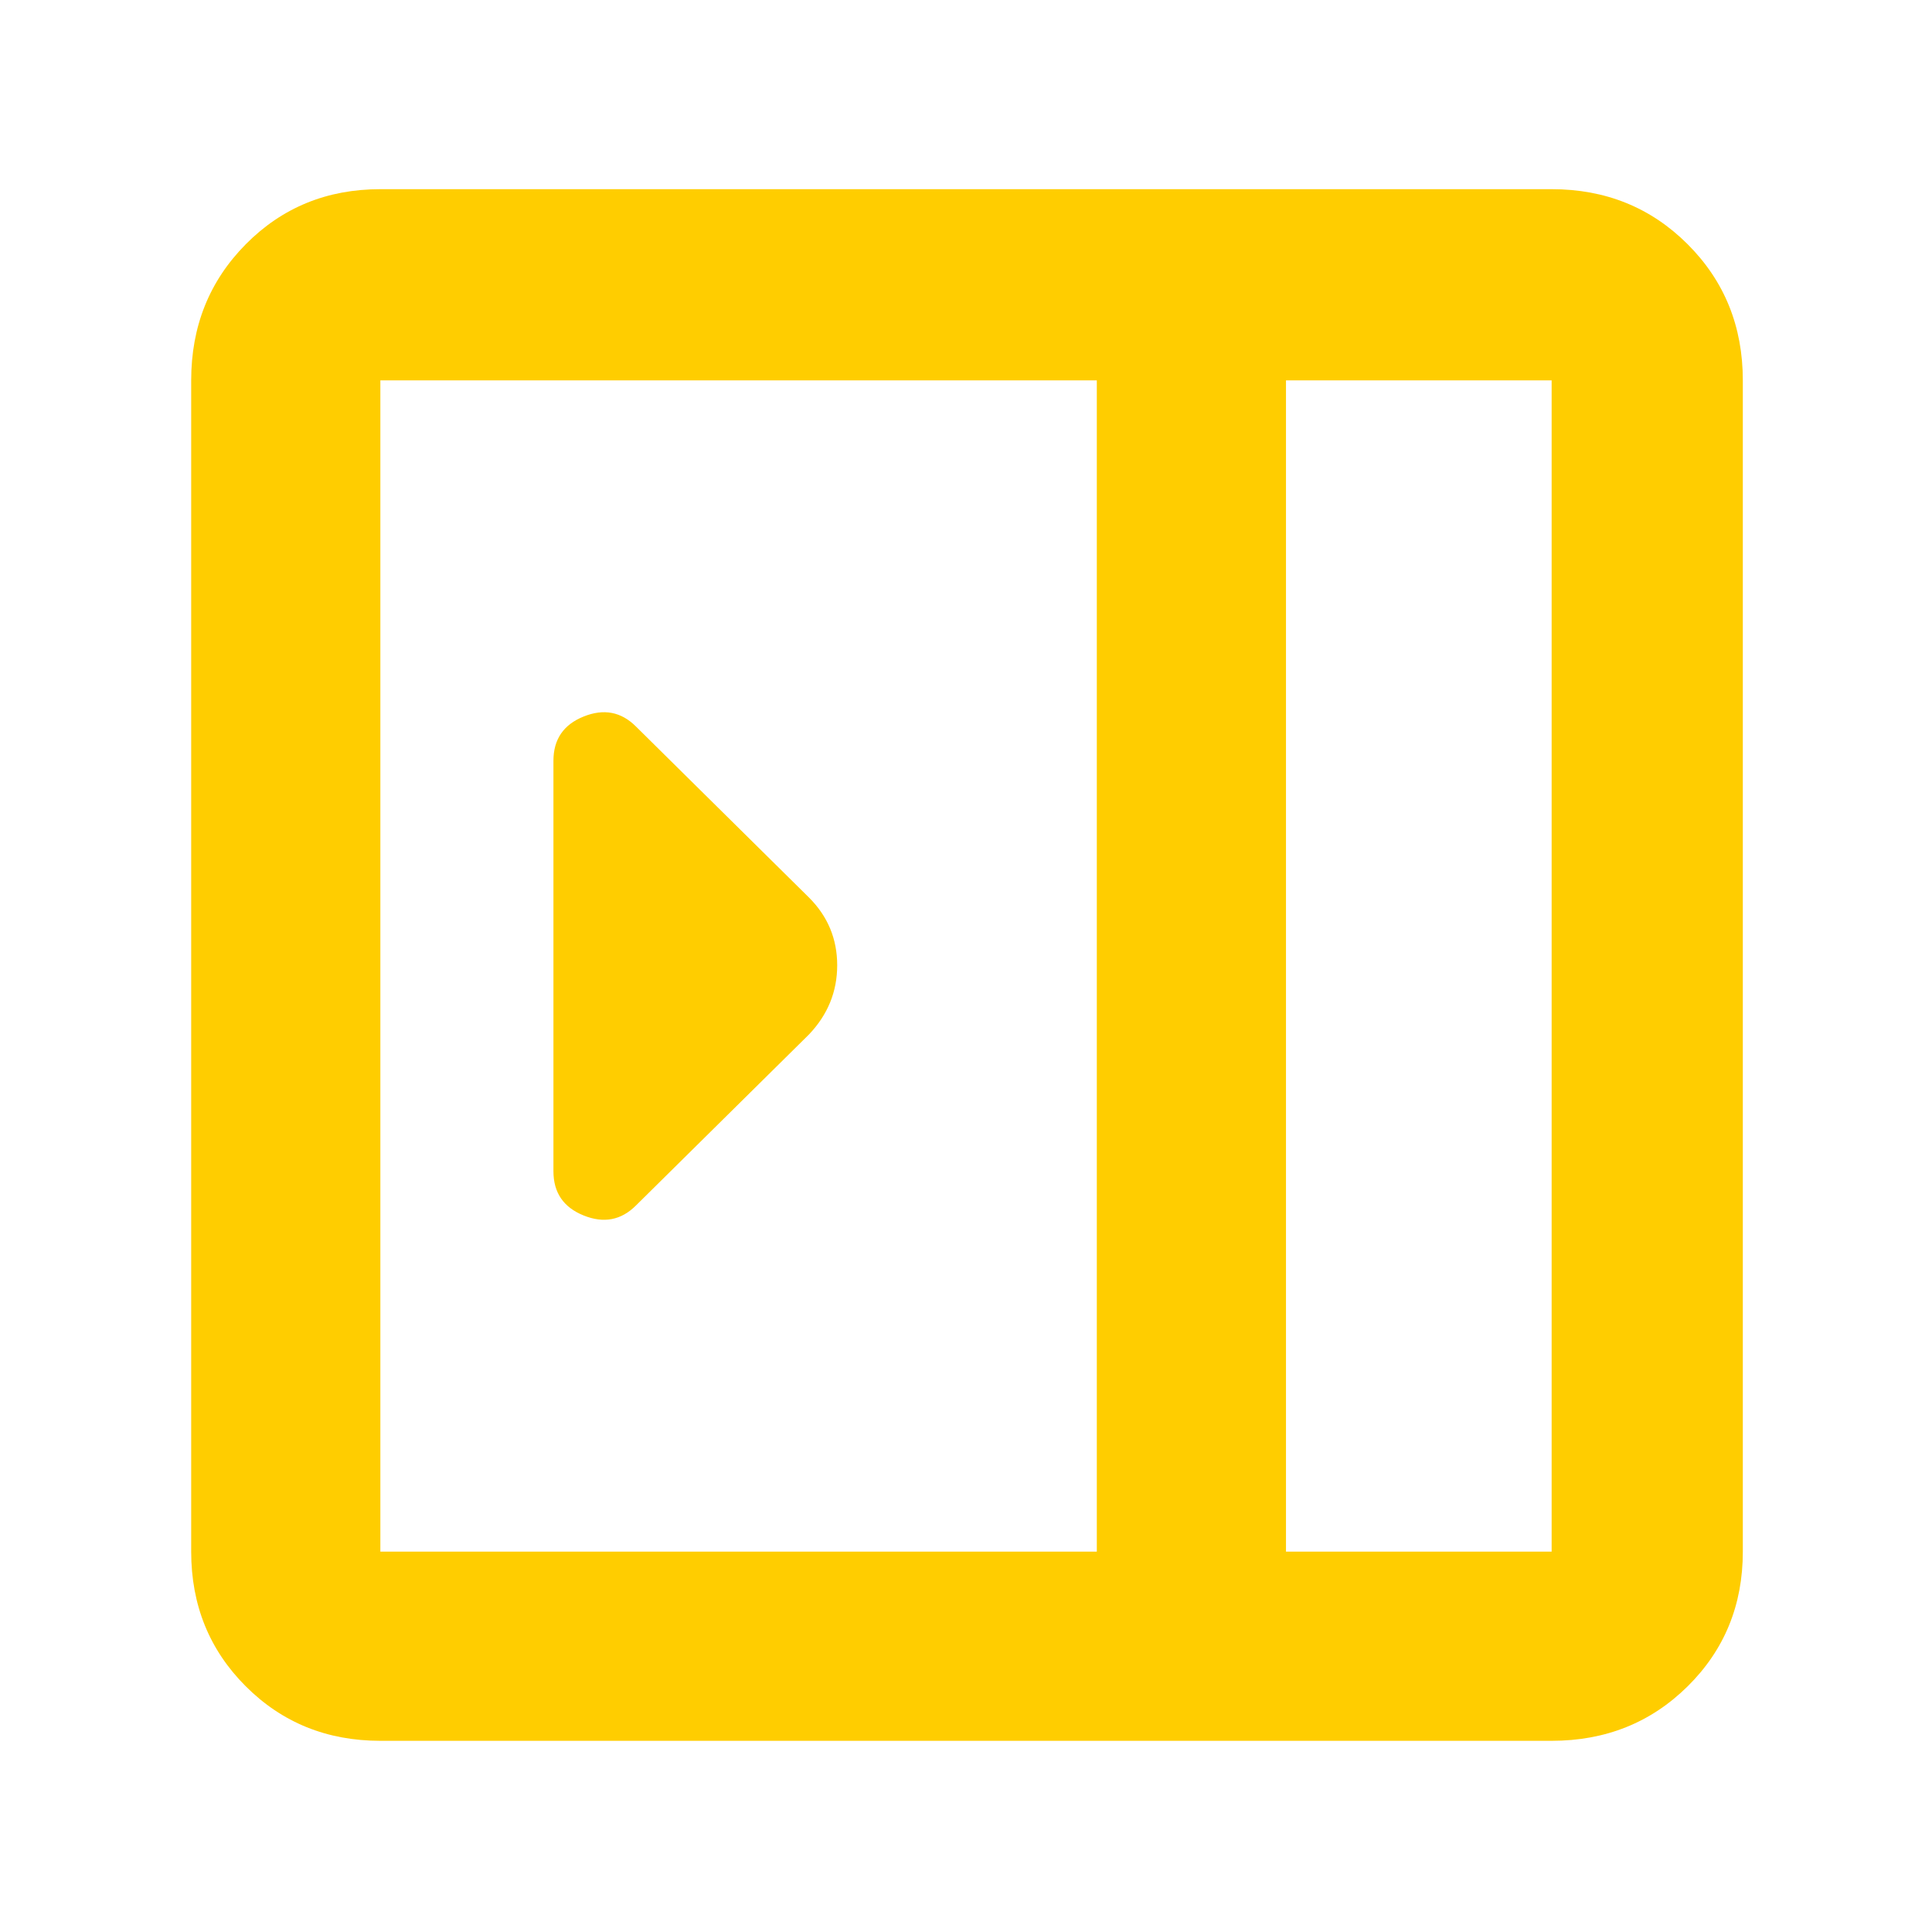 <svg xmlns="http://www.w3.org/2000/svg" height="48" viewBox="0 -960 960 960" width="48"><path fill="rgb(255, 205, 0)" d="M275-378q0 15.92 15 21.96 15 6.04 26-4.96l86-85q14-14.73 14-34.36Q416-500 402-514l-86-85q-11-11-26-4.96T275-582v204ZM189-95q-39.8 0-66.9-27.1Q95-149.2 95-189v-582q0-40.21 27.1-67.61Q149.2-866 189-866h582q40.21 0 67.61 27.39Q866-811.21 866-771v582q0 39.8-27.39 66.9Q811.21-95 771-95H189Zm450-94h132v-582H639v582Zm-94 0v-582H189v582h356Zm94 0h132-132Z"/></svg>